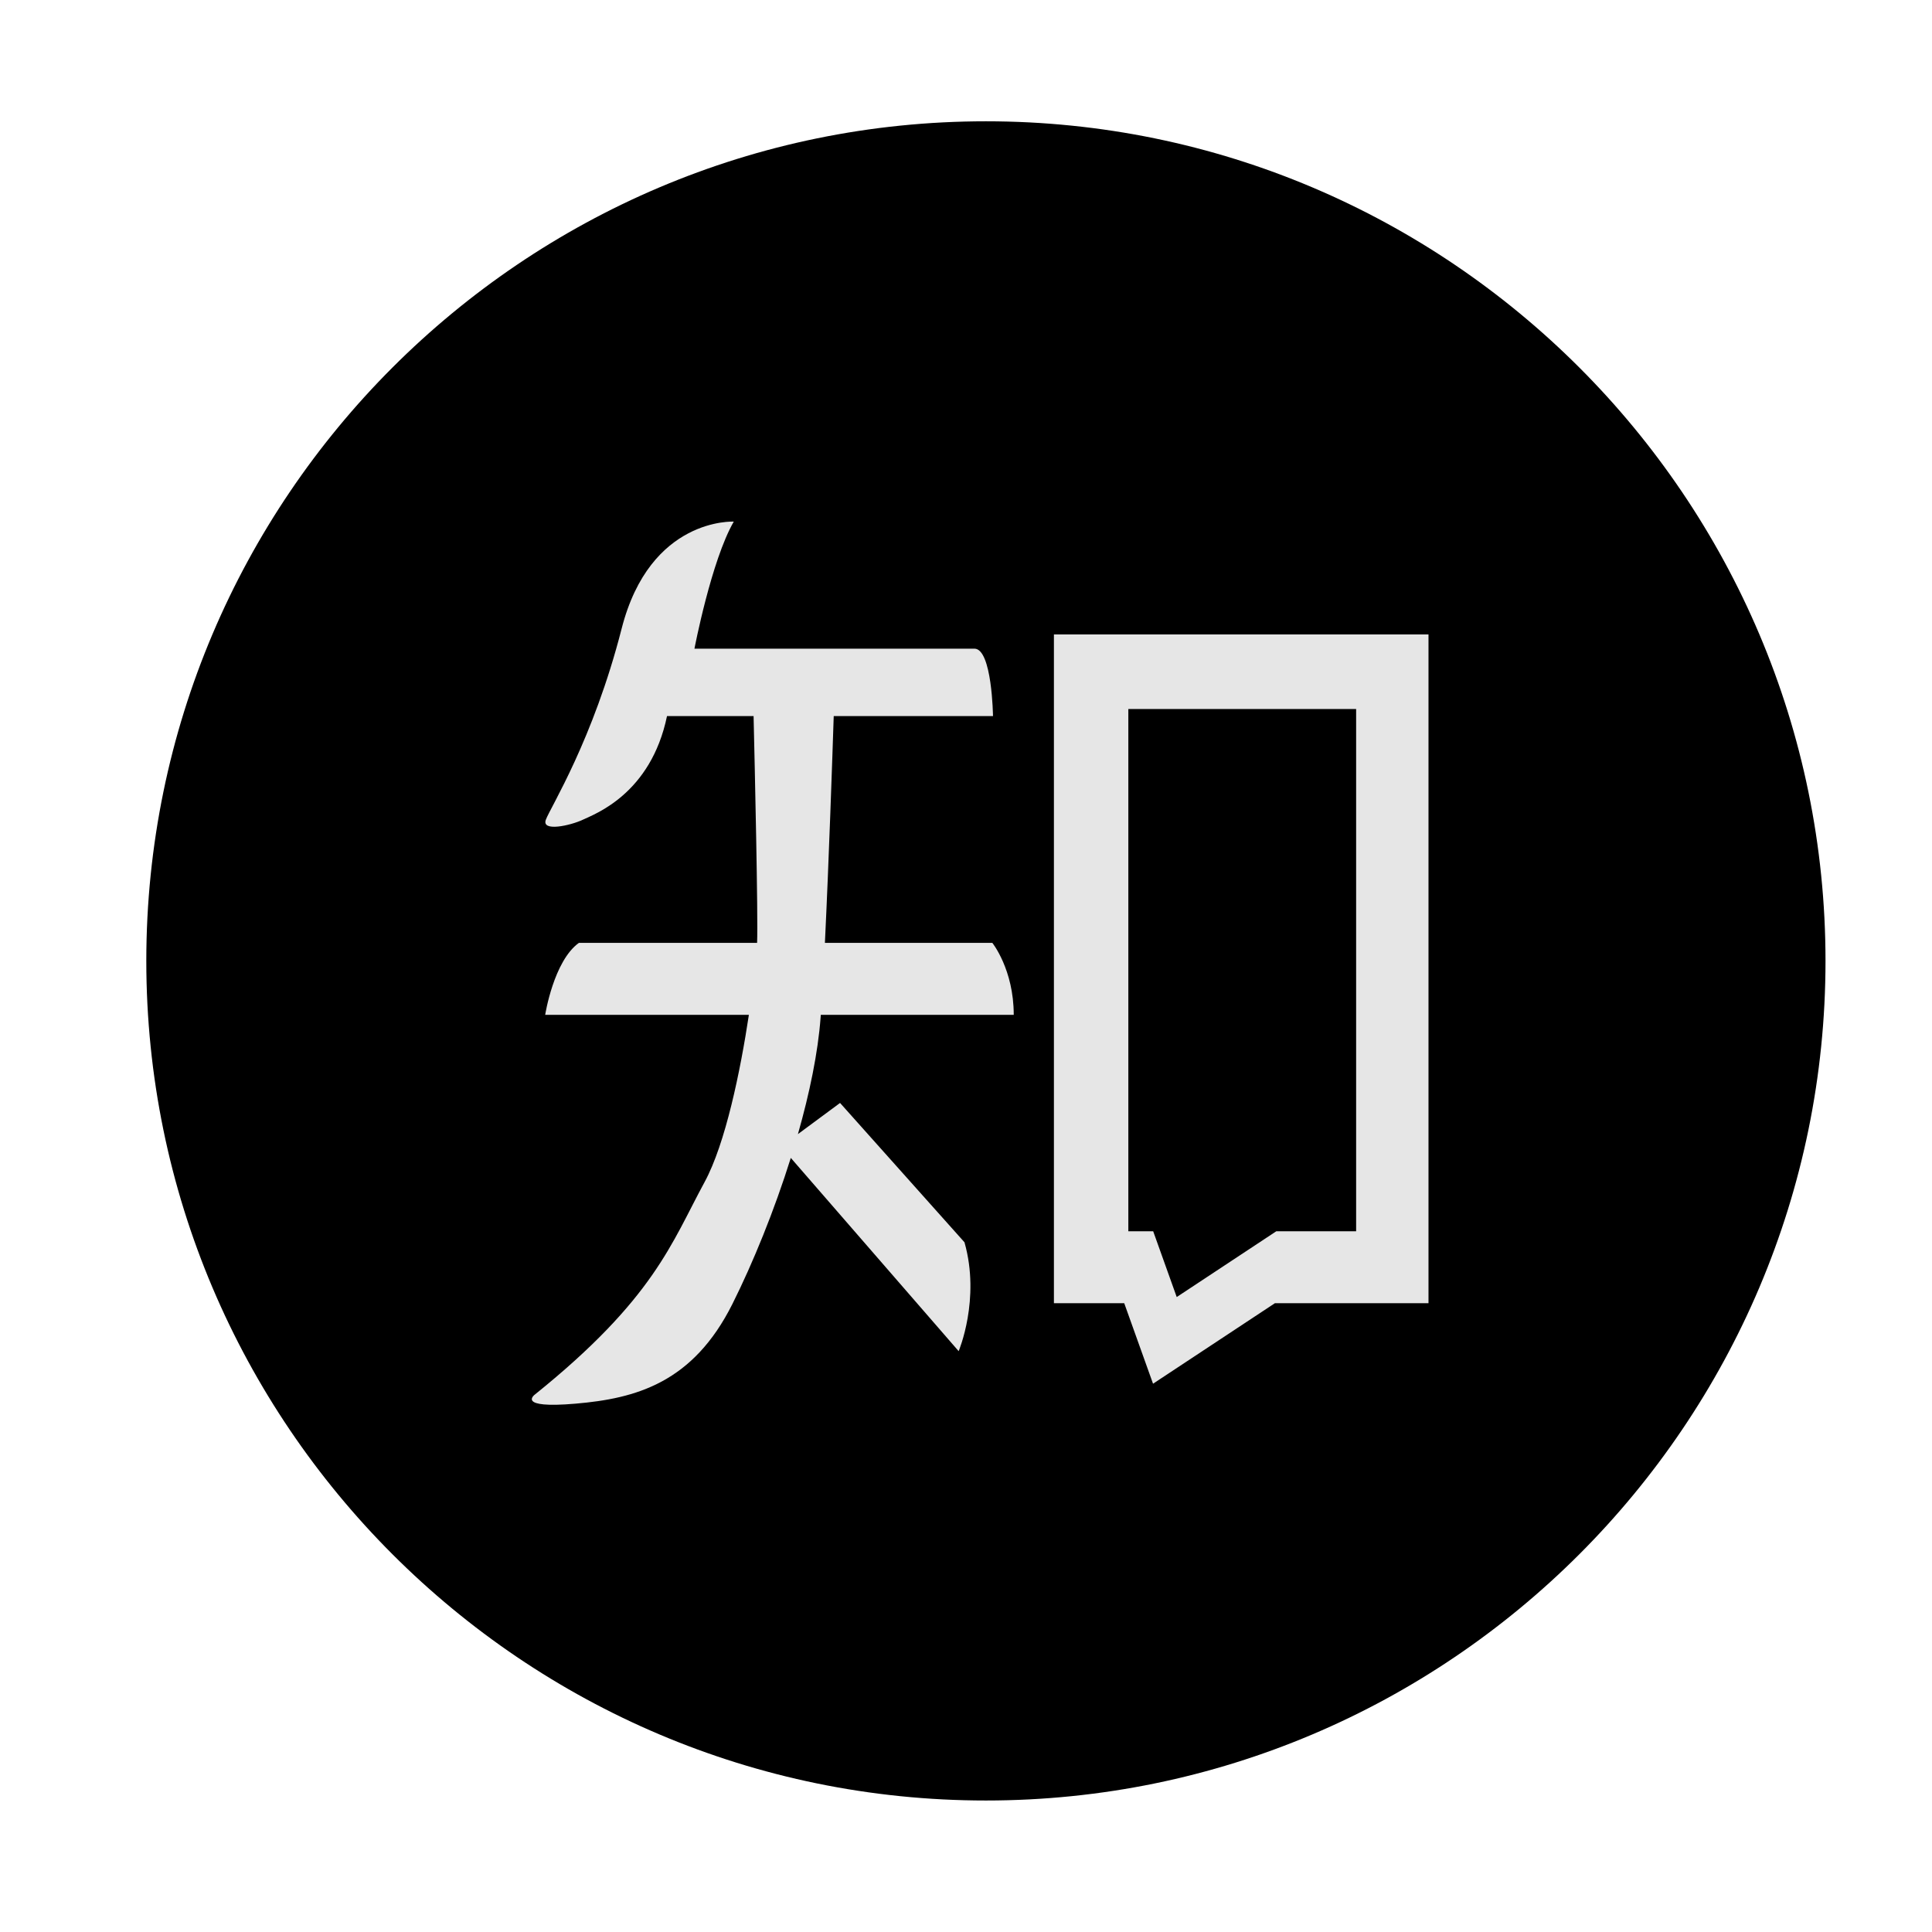 <?xml version="1.0" standalone="no"?><!DOCTYPE svg PUBLIC "-//W3C//DTD SVG 1.1//EN" "http://www.w3.org/Graphics/SVG/1.1/DTD/svg11.dtd"><svg t="1567233107433" class="icon" viewBox="0 0 1024 1024" version="1.1" xmlns="http://www.w3.org/2000/svg" p-id="4312" xmlns:xlink="http://www.w3.org/1999/xlink" width="200" height="200"><defs><style type="text/css"></style></defs><path d="M522.553 954.305c-245.398 0-445.008-199.661-445.008-445.011 0-245.346 199.612-445.004 445.008-445.004 245.352 0 445.003 199.653 445.003 445.004 0 245.36-199.651 445.011-445.002 445.011z" p-id="4313"></path><path d="M435.04 537.875h102.262c0-24.042-11.338-38.126-11.338-38.126h-88.747c2.108-43.555 3.999-99.457 4.672-120.22h84.419s-0.459-35.722-9.847-35.722H368.073s8.935-46.716 20.839-67.338c0 0-44.307-2.392-59.423 56.689-15.112 59.079-37.783 94.803-40.187 101.328-2.404 6.524 13.053 3.09 19.577 0 6.527-3.092 36.067-13.741 44.653-54.957h45.882c0.619 26.121 2.436 106.173 1.863 120.22H306.821c-13.395 9.617-17.86 38.127-17.86 38.127h107.961c-4.503 29.813-12.408 68.242-23.464 88.617-17.515 32.287-26.792 61.827-89.994 112.665 0 0-10.304 7.556 21.639 4.807 31.945-2.745 62.174-10.991 83.124-52.897 10.894-21.786 22.157-49.421 30.945-77.45l-0.03 0.1 88.961 102.427s11.678-27.477 3.092-57.706l-65.949-73.849-22.325 16.511-0.027 0.081c6.202-21.741 10.659-43.234 12.046-61.934 0.034-0.449 0.068-0.91 0.097-1.371z m0 0" fill="#e6e6e6" p-id="4314"></path><path d="M558.599 336.248v354.477h37.267l15.267 42.67 64.594-42.67h81.405v-354.477H558.599zM718.776 652.599h-42.312l-52.777 34.863-12.474-34.863h-13.172V375.806h120.736v276.793h-0.001z m0 0" fill="#e6e6e6" p-id="4315"></path></svg>